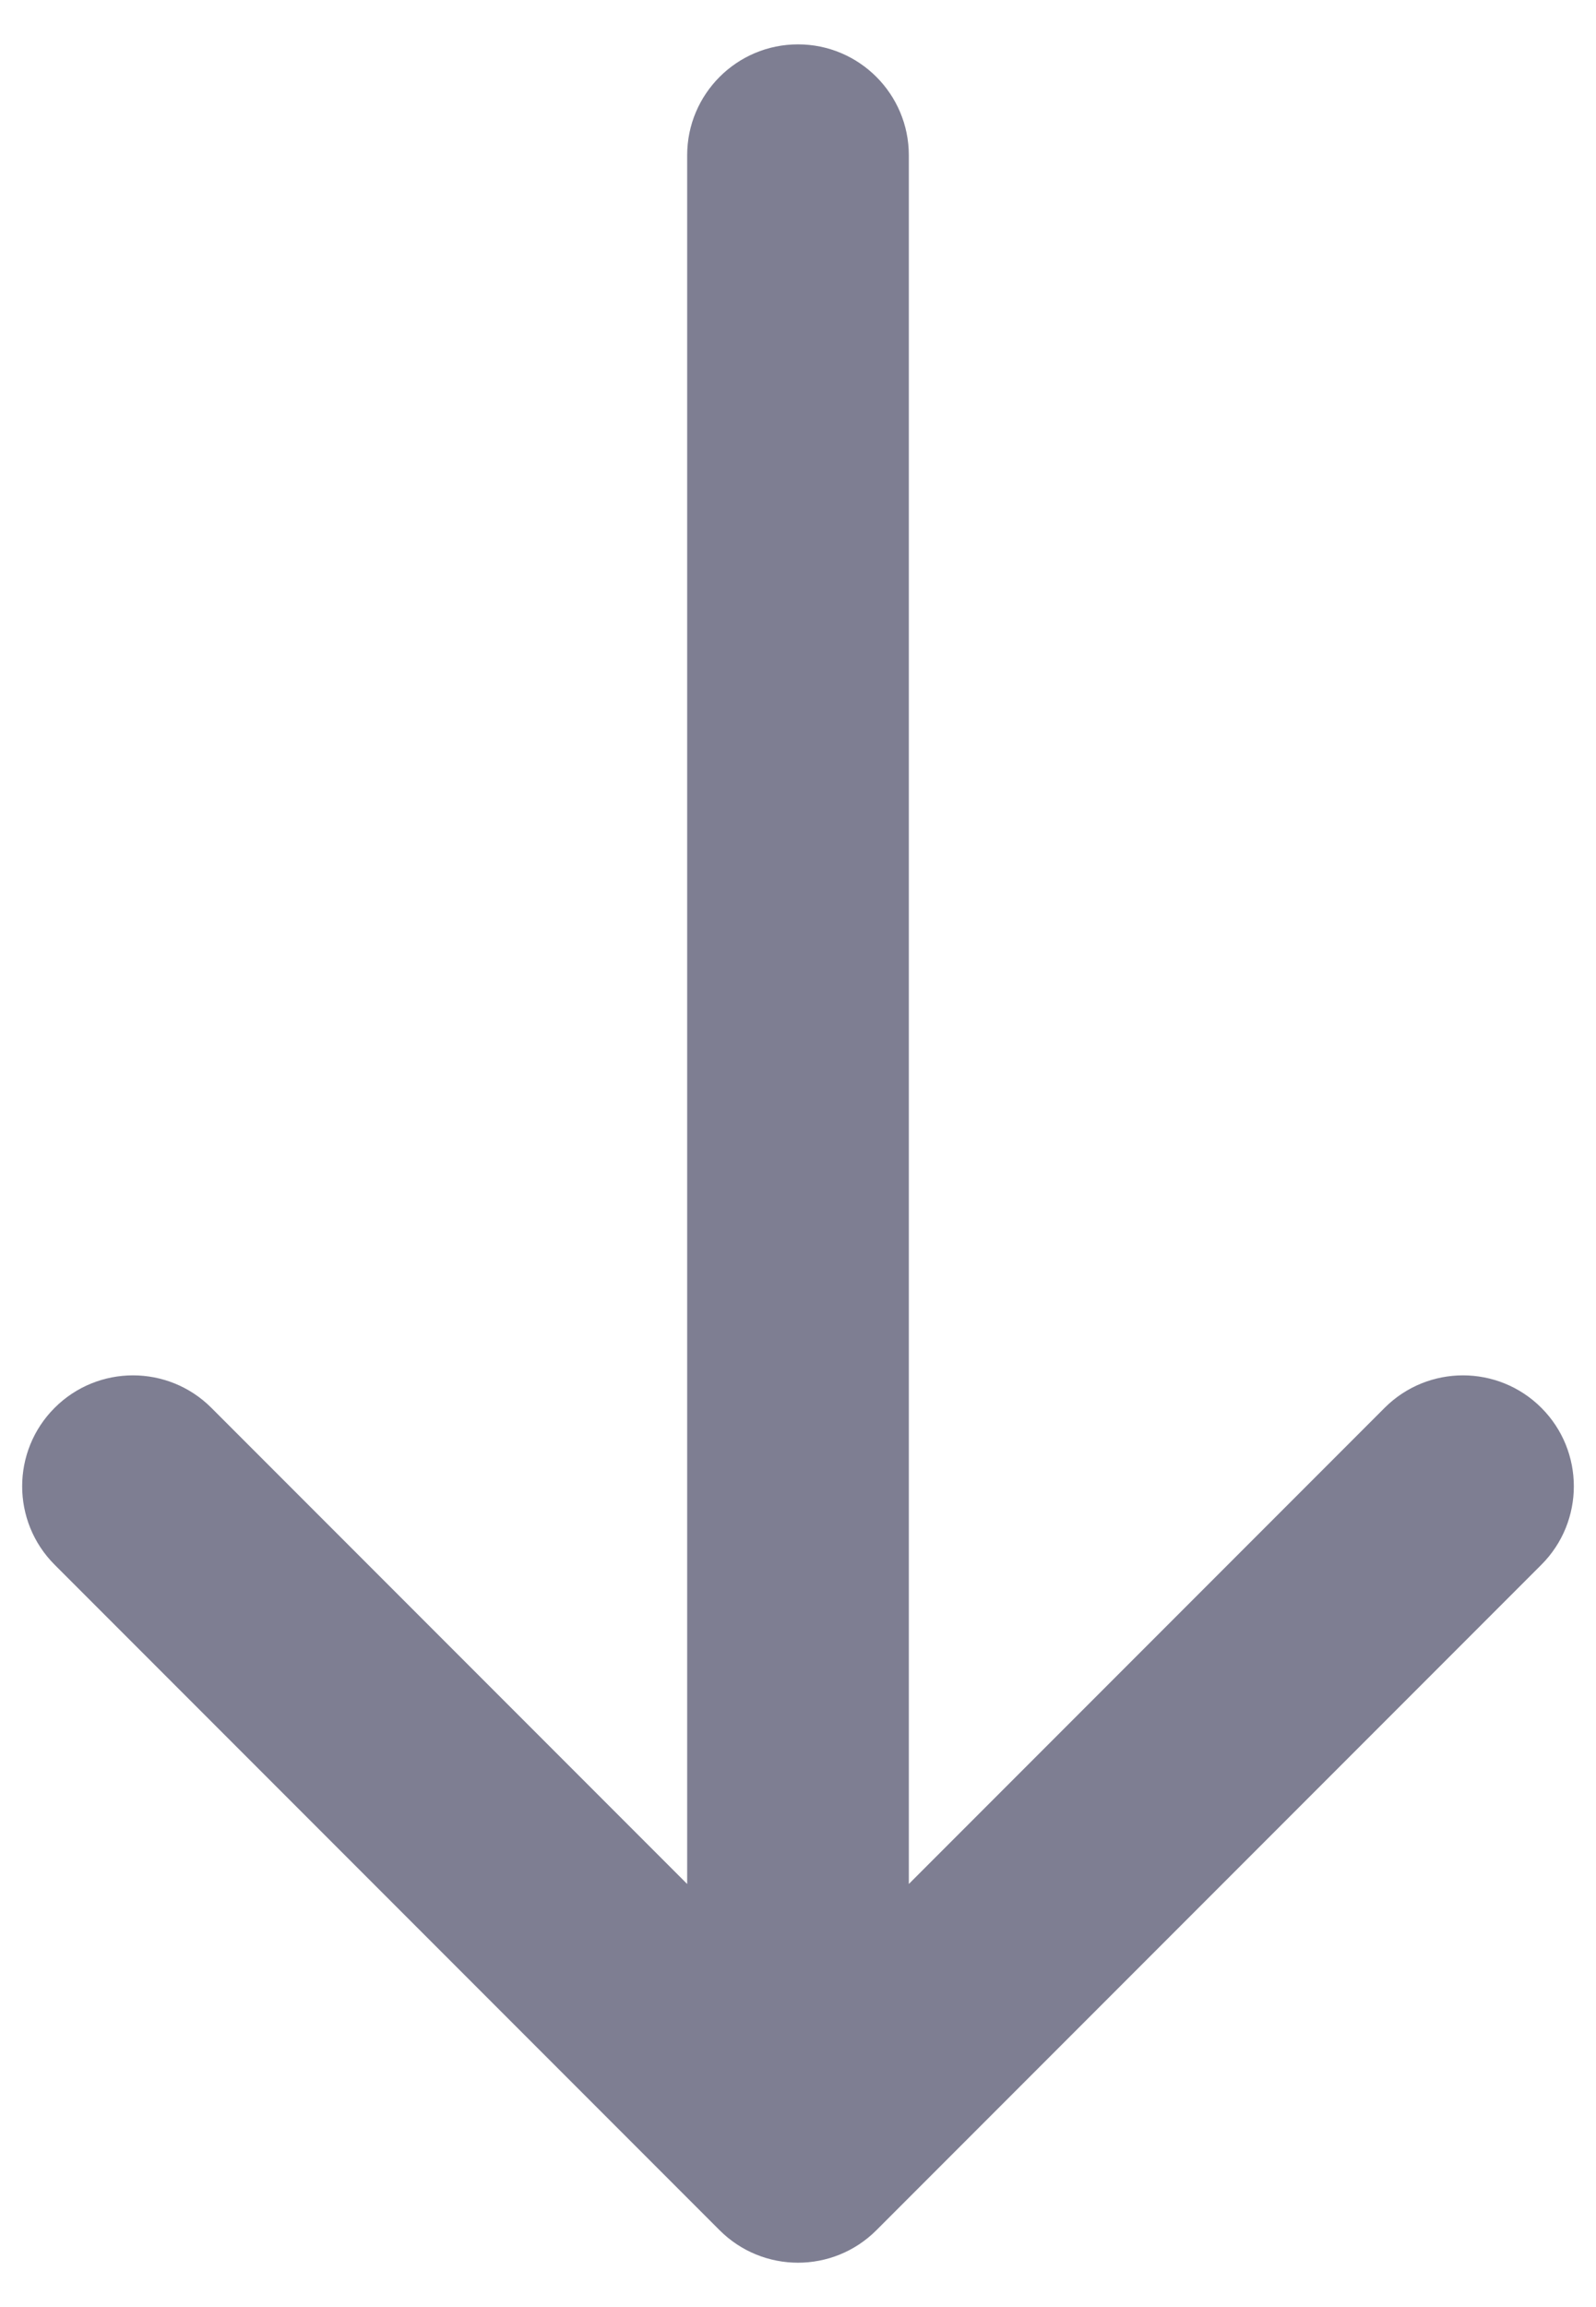 <svg width="9" height="13" viewBox="0 0 9 13" fill="none" xmlns="http://www.w3.org/2000/svg">
<path fill-rule="evenodd" clip-rule="evenodd" d="M4.5 0.25C4.845 0.25 5.125 0.53 5.125 0.875V10.616L7.808 7.933C8.052 7.689 8.448 7.689 8.692 7.933C8.936 8.177 8.936 8.573 8.692 8.817L4.942 12.567C4.698 12.811 4.302 12.811 4.058 12.567L0.308 8.817C0.064 8.573 0.064 8.177 0.308 7.933C0.552 7.689 0.948 7.689 1.192 7.933L3.875 10.616V0.875C3.875 0.53 4.155 0.25 4.5 0.25Z" fill="#7E7E92"/>
</svg>
